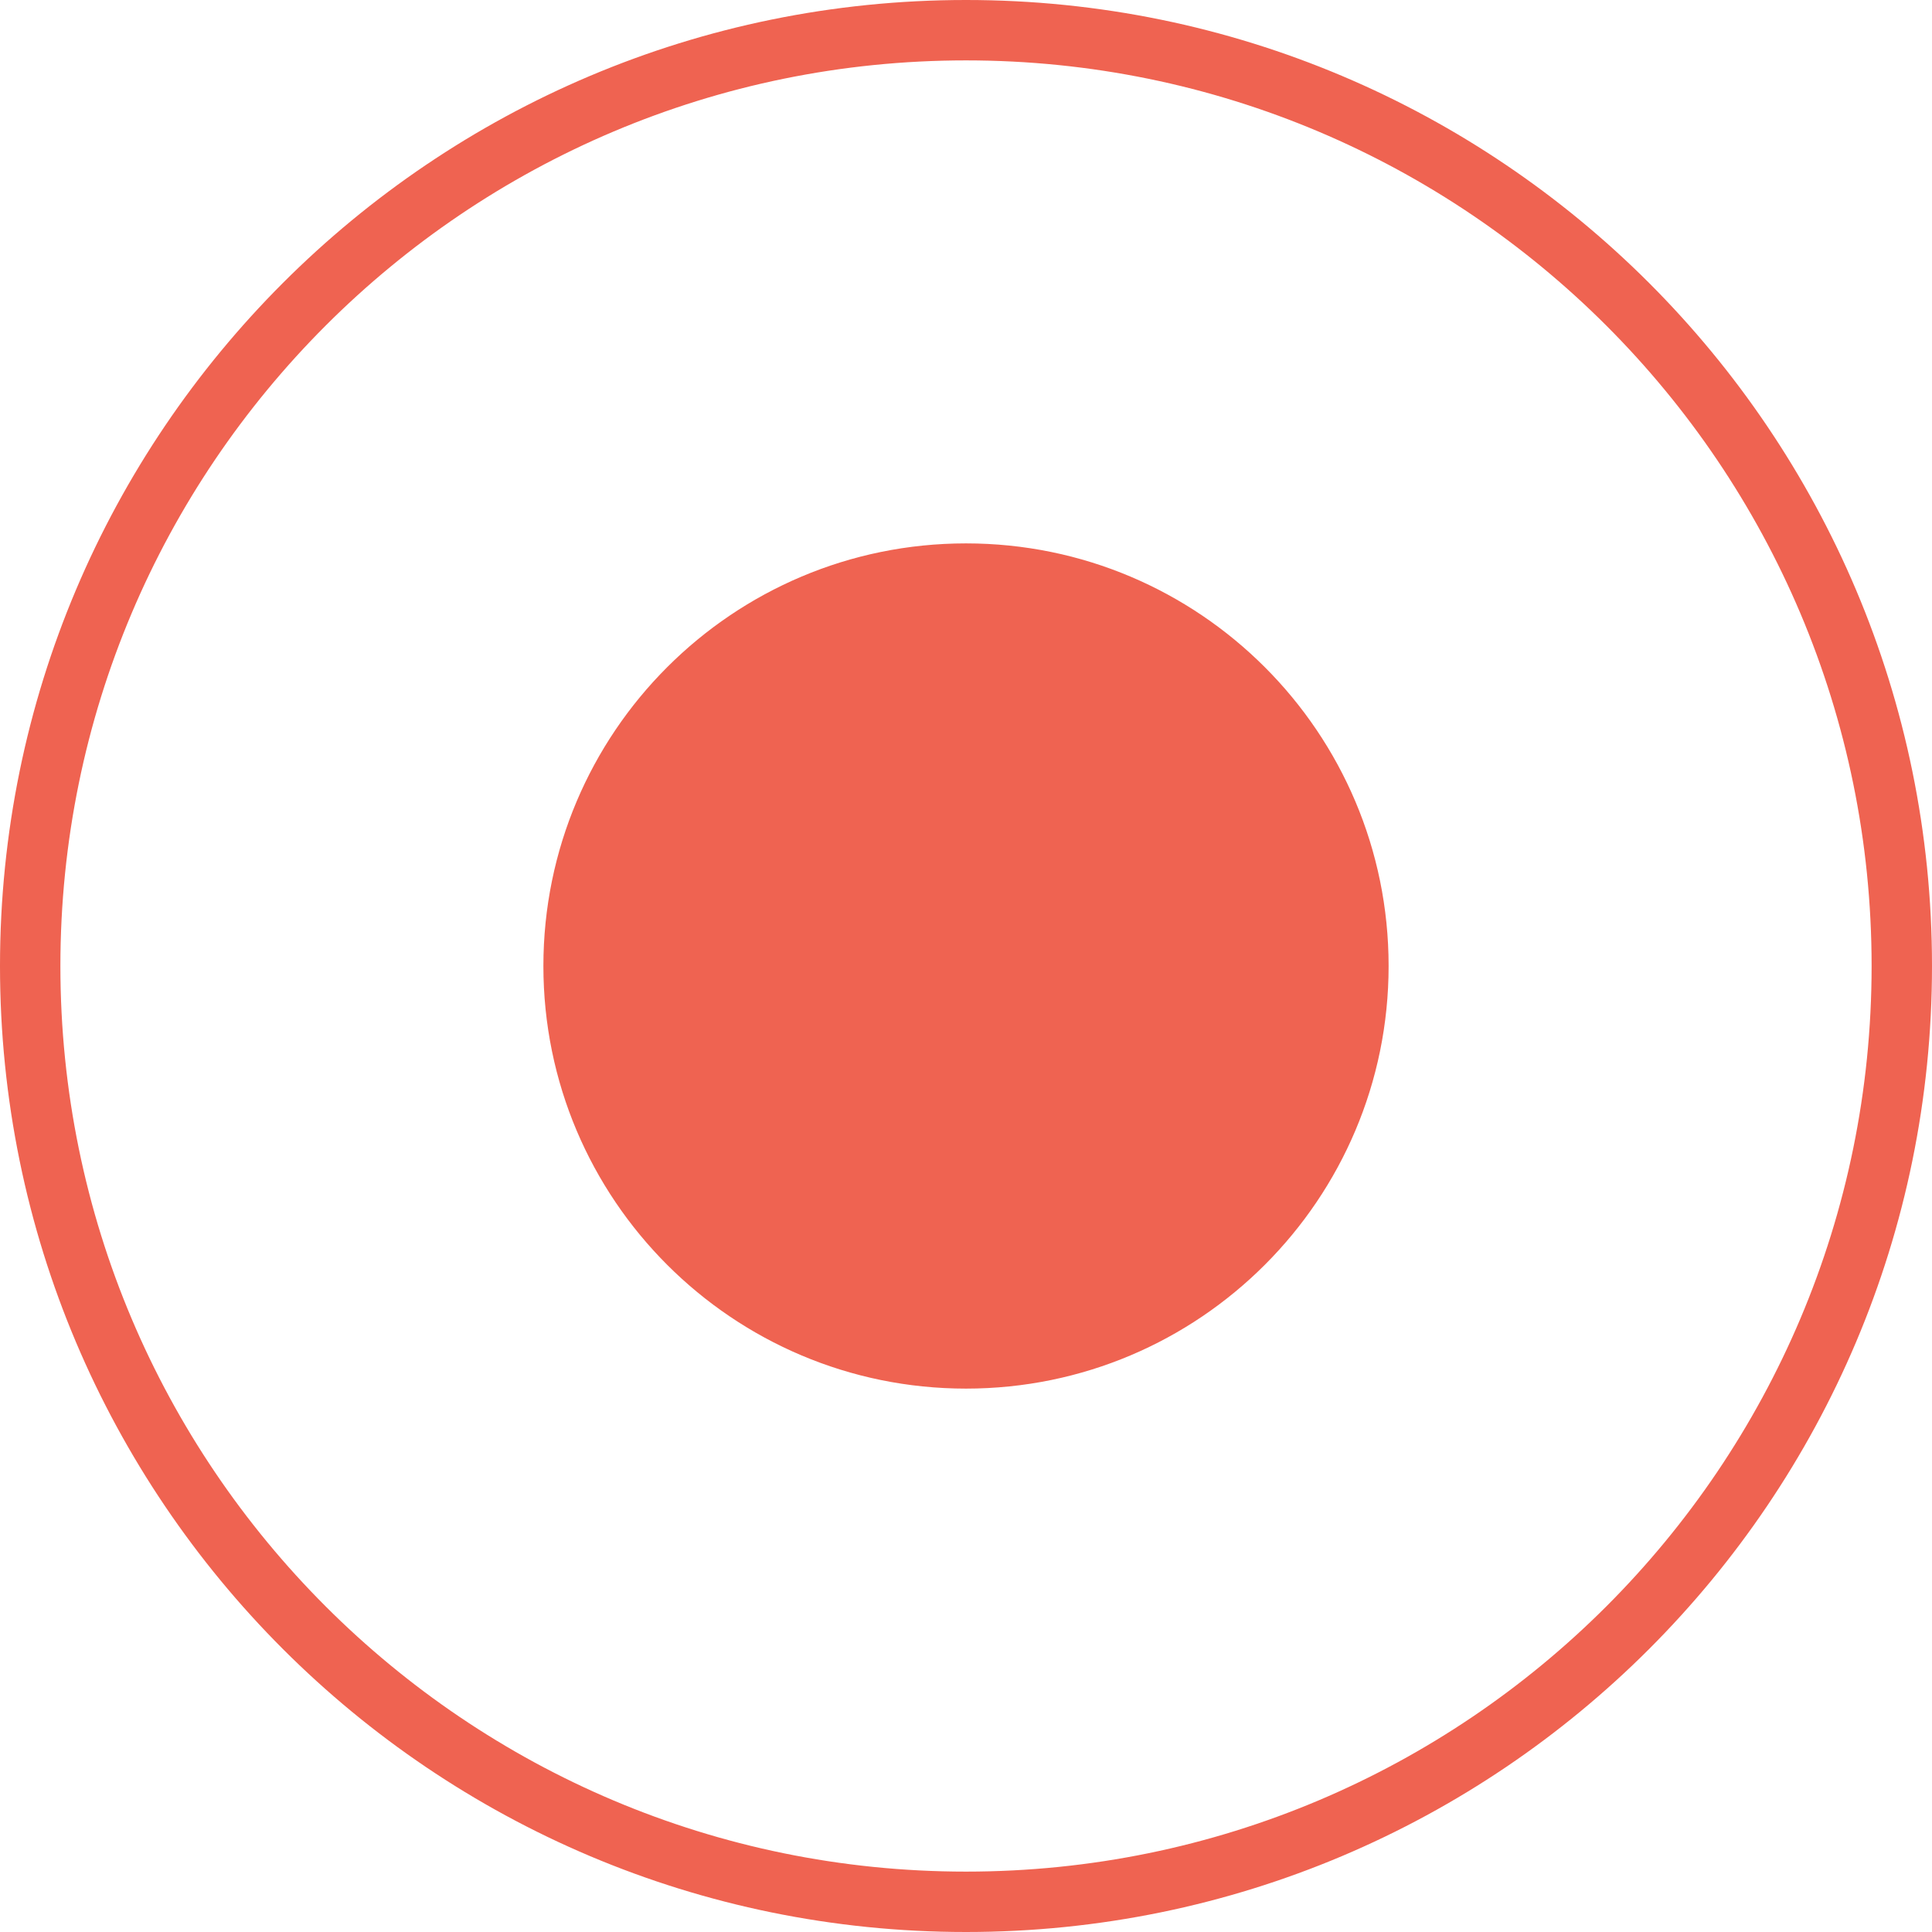 <?xml version="1.0" encoding="UTF-8"?>
<svg width="35px" height="35px" viewBox="0 0 35 35" version="1.1" xmlns="http://www.w3.org/2000/svg" xmlns:xlink="http://www.w3.org/1999/xlink">
    <title>Combined Shape</title>
    <g id="Home" stroke="none" stroke-width="1" fill="none" fill-rule="evenodd">
        <g id="New-Approach---Wide" transform="translate(-349, -5266)" fill="#EF6351" fill-rule="nonzero">
            <g id="Group-28" transform="translate(0, 5266)">
                <path d="M366.5,0 C376.165,0 384,7.835 384,17.5 C384,27.165 376.165,35 366.5,35 C356.835,35 349,27.165 349,17.5 C349,7.835 356.835,0 366.5,0 Z M366.5,1.094 C357.439,1.094 350.094,8.439 350.094,17.5 C350.094,26.561 357.439,33.906 366.5,33.906 C375.561,33.906 382.906,26.561 382.906,17.5 C382.906,8.439 375.561,1.094 366.5,1.094 Z M366.5,9.844 C370.728,9.844 374.156,13.272 374.156,17.5 C374.156,21.728 370.728,25.156 366.5,25.156 C362.272,25.156 358.844,21.728 358.844,17.5 C358.844,13.272 362.272,9.844 366.5,9.844 Z" id="Combined-Shape"></path>
            </g>
        </g>
    </g>
</svg>